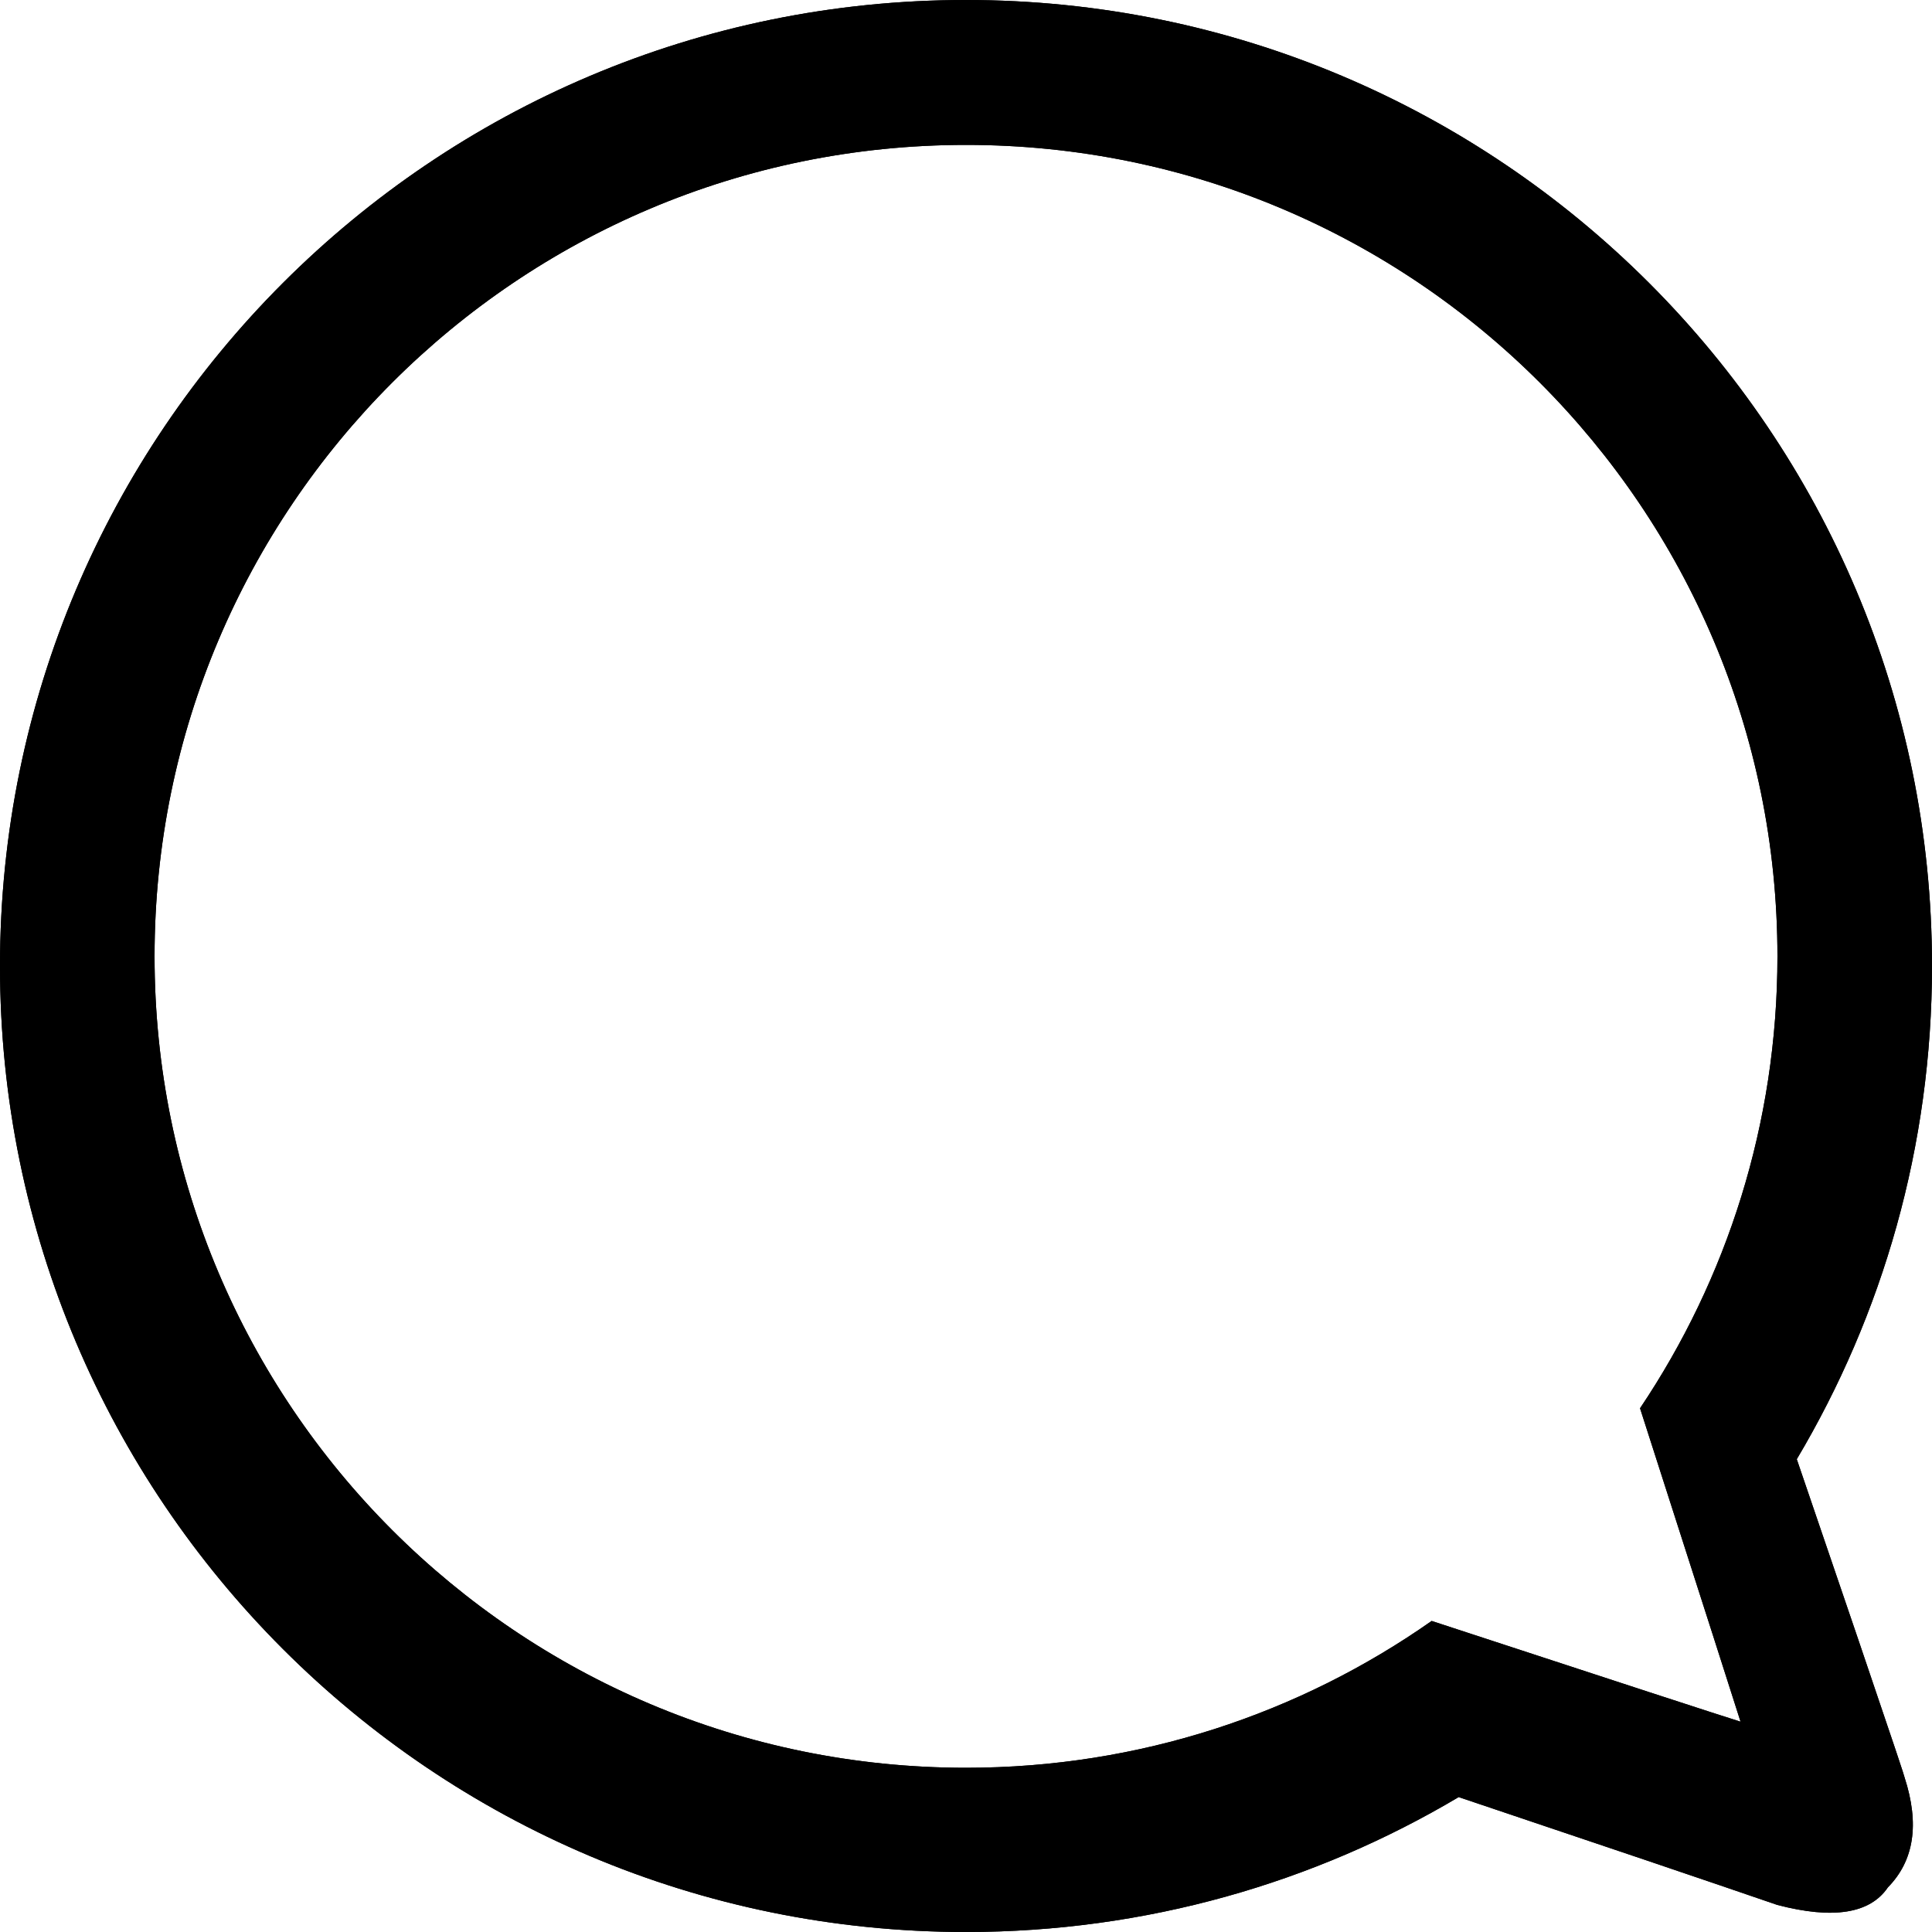 <?xml version="1.0" encoding="UTF-8"?>
<svg width="100px" height="100px" viewBox="0 0 100 100" version="1.1" xmlns="http://www.w3.org/2000/svg" xmlns:xlink="http://www.w3.org/1999/xlink">
    <title>Speech Bubble Border</title>
    <g id="Design" stroke="none" stroke-width="1" fill="none" fill-rule="evenodd">
        <g id="Speech-Bubble-Border" fill="#000000">
            <path d="M50,0 C77.614,0 100,22.386 100,50 C100,59.326 97.447,68.055 93.001,75.528 C95.595,83.122 97.284,88.092 98.07,90.438 L98.212,90.863 C98.459,91.604 98.583,91.985 98.583,92.009 C99.362,94.415 99.073,96.309 97.717,97.69 C96.793,99.05 94.886,99.353 91.997,98.6 C88.507,97.4 83.009,95.539 75.501,93.017 C68.034,97.453 59.315,100 50,100 C22.386,100 0,77.614 0,50 C0,22.386 22.386,0 50,0 Z M50,7.5 C26.804,7.5 8,26.304 8,49.5 C8,72.696 26.804,91.5 50,91.5 C58.969,91.5 67.281,88.689 74.103,83.9 C83.829,87.089 89.158,88.827 90.091,89.114 C89.893,88.478 88.159,83.07 84.888,72.892 C89.38,66.206 92,58.159 92,49.5 C92,26.304 73.196,7.5 50,7.5 Z" id="Shadow"></path>
            <path d="M50,0 C77.614,0 100,22.386 100,50 C100,59.326 97.447,68.055 93.001,75.528 C95.595,83.122 97.284,88.092 98.07,90.438 L98.212,90.863 C98.459,91.604 98.583,91.985 98.583,92.009 C99.362,94.415 99.073,96.309 97.717,97.69 C96.793,99.05 94.886,99.353 91.997,98.6 C88.507,97.4 83.009,95.539 75.501,93.017 C68.034,97.453 59.315,100 50,100 C22.386,100 0,77.614 0,50 C0,22.386 22.386,0 50,0 Z M50,7.5 C26.804,7.5 8,26.304 8,49.5 C8,72.696 26.804,91.5 50,91.5 C58.969,91.5 67.281,88.689 74.103,83.9 C83.829,87.089 89.158,88.827 90.091,89.114 C89.893,88.478 88.159,83.07 84.888,72.892 C89.38,66.206 92,58.159 92,49.5 C92,26.304 73.196,7.5 50,7.5 Z" id="Colour"></path>
        </g>
    </g>
</svg>